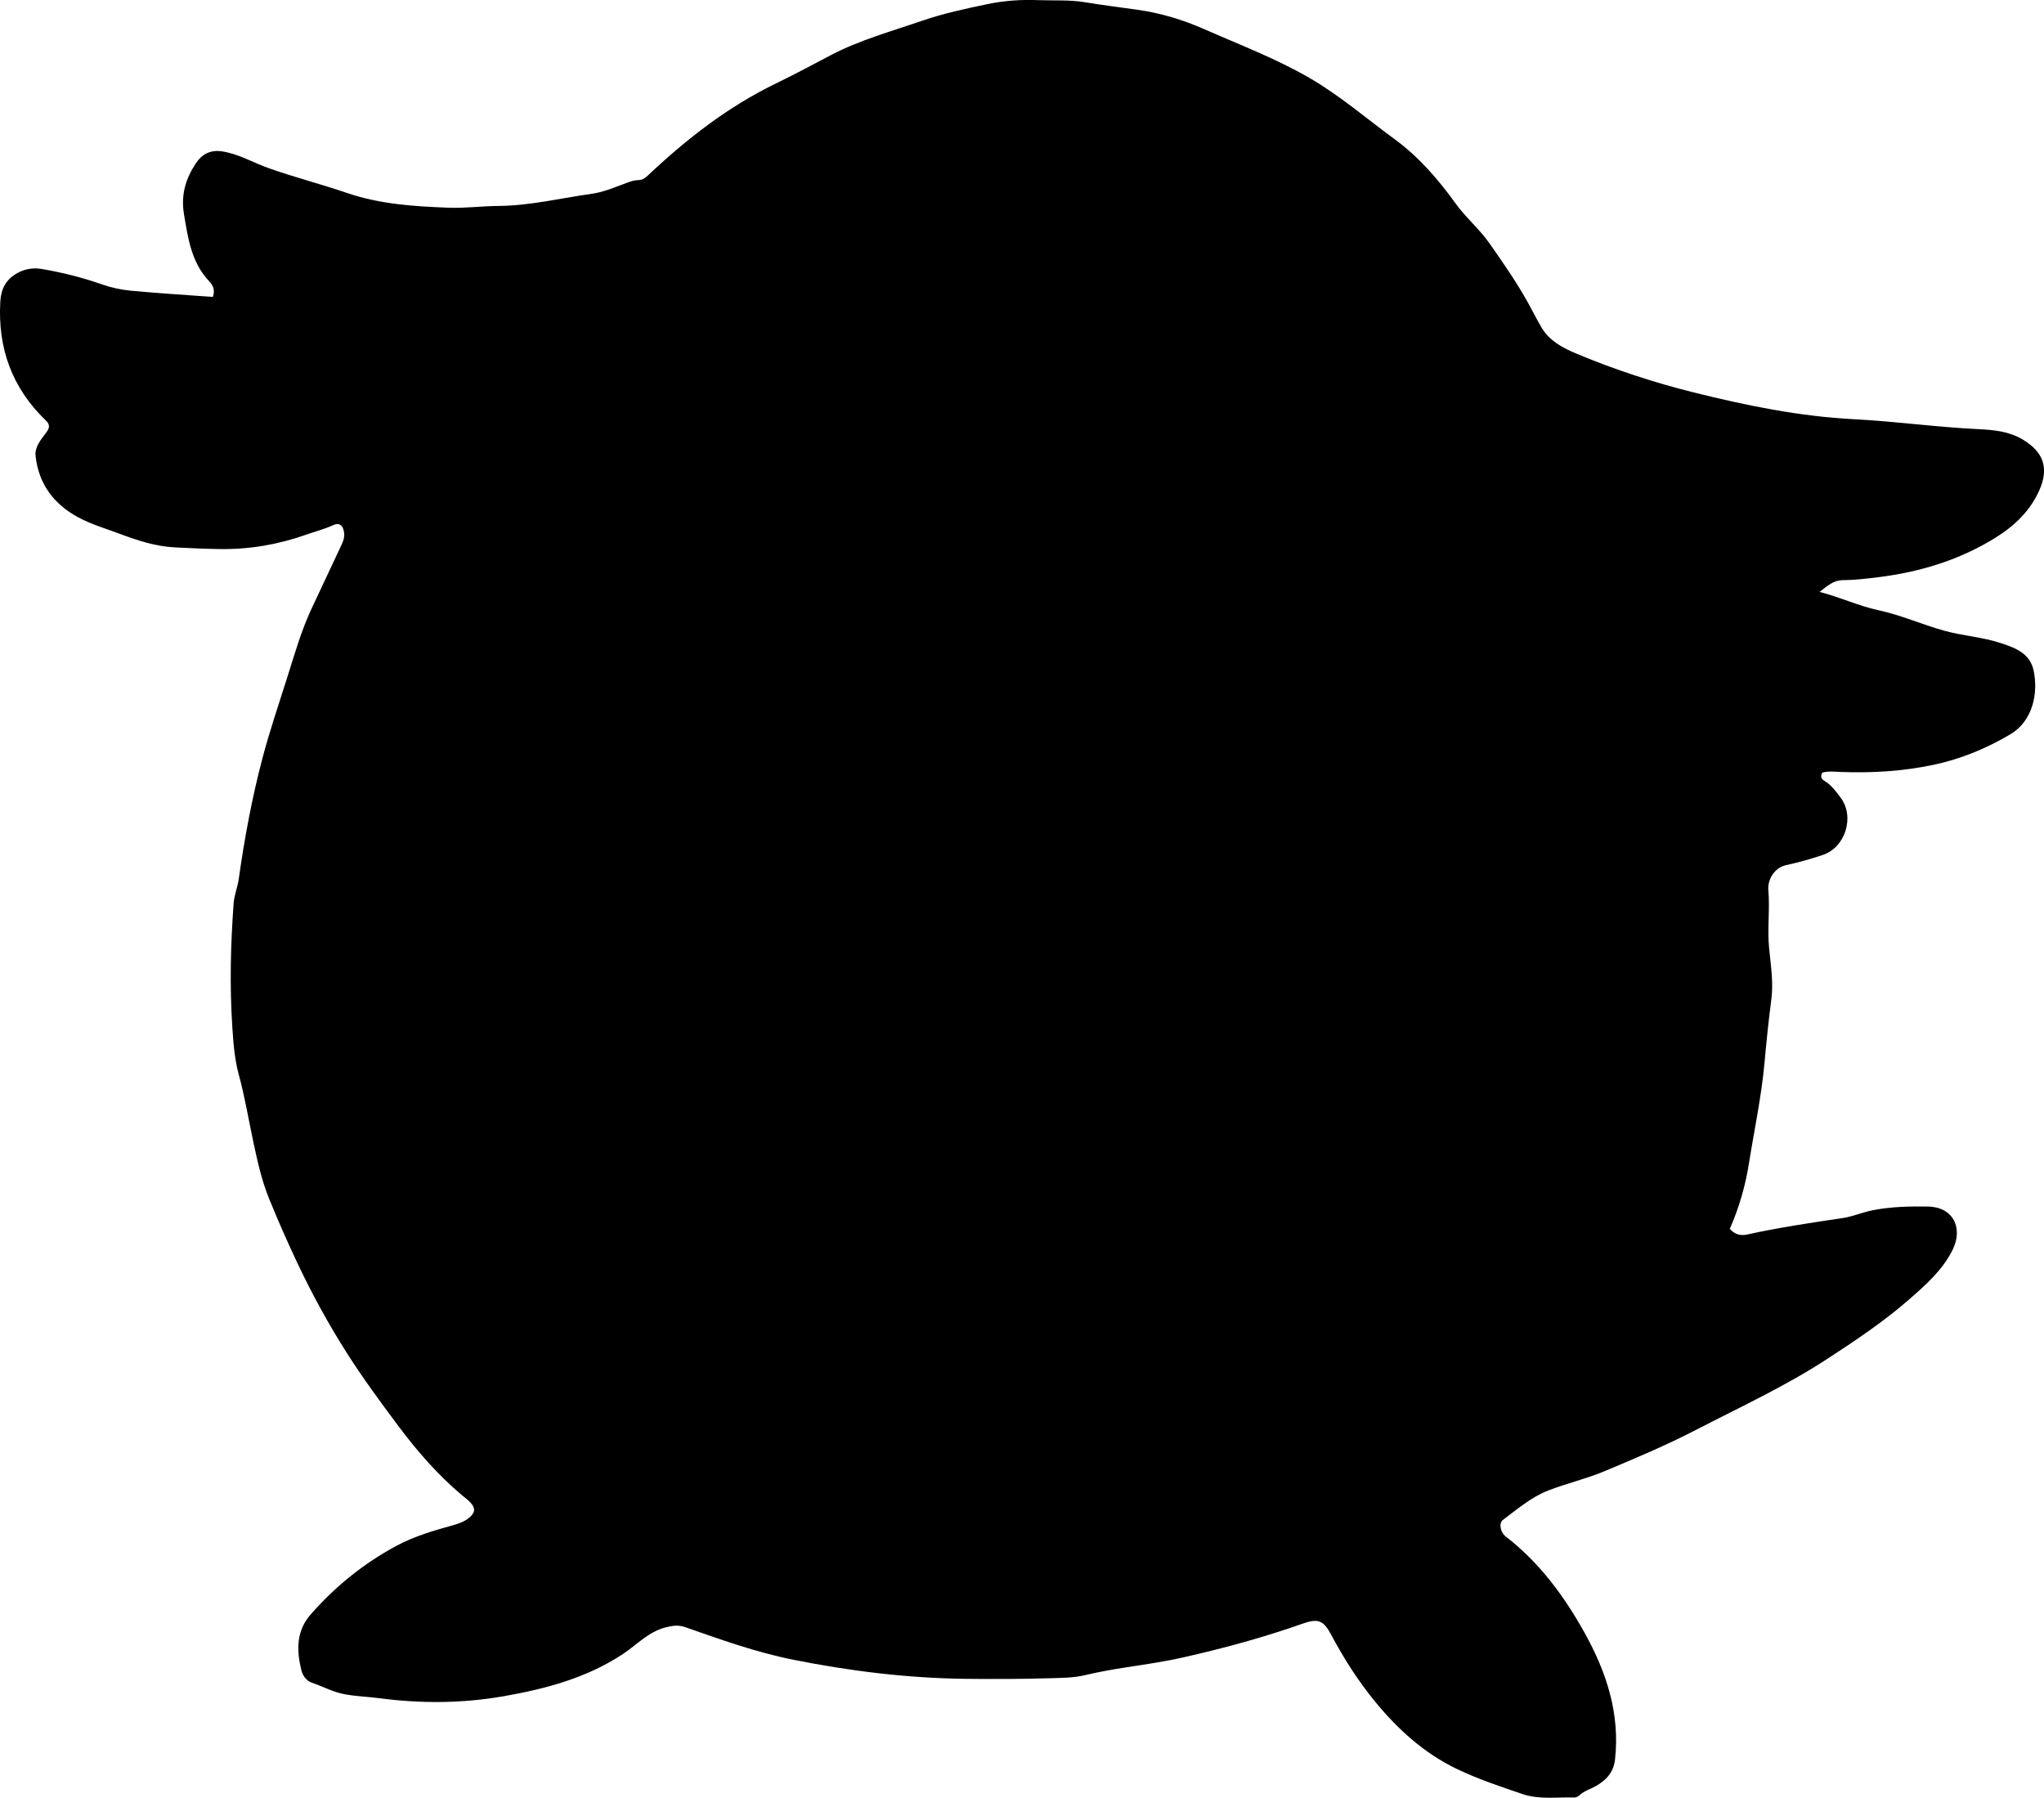<?xml version="1.0" encoding="utf-8"?>
<!-- Generator: Adobe Illustrator 24.0.2, SVG Export Plug-In . SVG Version: 6.00 Build 0)  -->
<svg version="1.1" id="Layer_1" xmlns="http://www.w3.org/2000/svg" xmlns:xlink="http://www.w3.org/1999/xlink" x="0px" y="0px"
	 viewBox="0 0 860.3 756.61" style="enable-background:new 0 0 860.3 756.61;" xml:space="preserve">
<g>
	<path d="M89.61,124.97c1.01-3.09-0.01-4.94-1.56-6.58c-7.53-7.99-8.94-18.14-10.63-28.39c-1.32-8,0.72-14.77,4.99-21.23
		c2.63-3.98,6.25-5.79,11.06-5.06c7.03,1.07,13.11,4.77,19.68,7.09c10.83,3.82,21.98,6.68,32.83,10.39
		c13.97,4.78,28.34,5.67,42.79,6.23c6.95,0.27,13.94-0.69,20.91-0.74c13.39-0.1,26.37-3.29,39.51-5.14
		c5.03-0.7,9.88-2.87,14.72-4.62c1.59-0.58,3.1-1.12,4.79-1.13c1.59-0.01,2.74-0.76,3.91-1.86c16.28-15.37,33.74-29.01,54.07-38.85
		c7.75-3.75,15.39-7.86,23.04-11.88c12.1-6.35,25.31-9.95,38.17-14.39c9.14-3.15,18.54-5.17,27.97-7.12
		c6.89-1.42,13.83-1.9,20.84-1.63c6.65,0.25,13.32-0.21,19.93,0.88c7.34,1.21,14.75,2.14,22.09,3.17
		c9.89,1.38,19.31,4.28,28.09,8.15c14.87,6.56,30.12,12.31,44.33,20.54c12.91,7.48,24.06,17.17,35.96,25.87
		c9.99,7.3,18.26,16.84,25.59,27.03c4.27,5.93,10,10.69,14.21,16.71c5.73,8.17,11.42,16.35,16.27,25.09
		c1.85,3.33,3.56,6.74,5.46,10.04c3.44,5.97,9.11,8.91,15.24,11.46c15.86,6.6,32.15,11.97,48.76,16.11
		c22.27,5.55,44.71,10.16,67.82,11.34c17.41,0.89,34.73,3.35,52.19,4.17c6.37,0.3,12.91,0.88,18.76,4.4
		c8.67,5.21,11.04,11.91,7.03,21.11c-3.88,8.92-10.66,15.28-18.67,20.25c-15.08,9.35-31.71,14.39-49.26,16.56
		c-4.96,0.61-9.91,1.21-14.92,1.24c-3.72,0.02-6.31,2.26-9.73,4.95c8.83,2.27,16.39,5.9,24.61,7.66c9.61,2.06,18.62,6.12,28.06,8.72
		c7.69,2.12,15.75,2.6,23.39,5.09c6.32,2.06,12.52,4.33,14.05,11.73c1.88,9.07-0.08,20.97-9.94,26.79
		c-10.07,5.94-20.78,10.37-32.33,12.8c-12.82,2.7-25.7,3.46-38.73,2.99c-2.75-0.1-5.58-0.44-8.02,0.27
		c-0.89,1.82-0.22,2.77,0.84,3.4c2.96,1.76,4.91,4.47,6.91,7.13c6.03,8,2.07,20.92-7.52,24.13c-5.04,1.69-10.2,3.14-15.39,4.27
		c-5.23,1.13-7.86,6.47-7.51,10.41c0.72,8.16-0.48,16.32,0.32,24.45c0.72,7.26,1.89,14.55,0.93,21.8
		c-1.18,8.9-2.06,17.85-2.88,26.76c-1.29,14.11-4.27,27.91-6.48,41.84c-1.51,9.53-4.13,18.84-8.1,27.81
		c2.03,2.36,4.49,3.01,7.23,2.41c13.34-2.94,26.83-4.95,40.33-6.95c4.26-0.63,8.26-2.44,12.53-3.27c7.75-1.52,15.59-1.7,23.38-1.56
		c10.39,0.19,14.96,8.91,10.24,18.34c-4.21,8.42-11.07,14.47-17.95,20.5c-10.92,9.57-22.97,17.61-35.11,25.51
		c-17.48,11.37-36.39,20.08-54.86,29.63c-12.57,6.5-25.57,11.98-38.58,17.42c-7.62,3.19-15.8,5.07-23.55,8.07
		c-7.25,2.81-13.08,7.87-19.19,12.44c-1.75,1.31-1.11,5.16,1.25,6.98c14.26,11,24.71,25.26,33.29,40.74
		c9.06,16.35,14.83,33.8,12.68,53.06c-0.61,5.5-3.8,8.77-8.07,11.21c-2.27,1.3-4.9,1.97-6.89,3.86c-0.56,0.53-1.5,0.99-2.25,0.96
		c-7.25-0.26-14.52,0.98-21.74-1.46c-9.3-3.15-18.6-6.26-27.45-10.48c-13.77-6.57-24.82-16.55-34.48-28.29
		c-7.23-8.79-13.27-18.29-18.6-28.3c-3.2-6.01-5.47-6.97-11.98-4.66c-16.5,5.84-33.36,10.4-50.41,14.24
		c-7.77,1.75-15.68,2.9-23.56,4.11c-5.92,0.91-11.81,1.95-17.63,3.33c-5.08,1.21-10.26,1.15-15.39,1.31
		c-11.63,0.35-23.26,0.37-34.9,0.24c-24.55-0.28-48.76-3.28-72.75-8.08c-15.51-3.11-30.41-8.49-45.33-13.69
		c-2.84-0.99-5.26-0.62-8.14,0.11c-7.31,1.85-12.14,7.35-18.03,11.24c-15.21,10.04-32.37,14.61-49.97,17.71
		c-17.47,3.08-35.08,3.18-52.68,0.85c-4.77-0.63-9.58-0.75-14.35-1.63c-5-0.92-9.36-3.34-14.05-4.95c-2.24-0.77-3.75-3-4.29-5.28
		c-2.01-8.33-2.19-16.38,3.99-23.43c10.33-11.78,22.41-21.5,36.12-28.86c7.39-3.97,15.67-6.4,23.86-8.67
		c2.42-0.67,4.78-1.53,6.73-3.16c2.53-2.12,2.68-3.95,0.49-6.36c-1-1.1-2.25-1.97-3.4-2.94c-10.27-8.6-18.98-18.62-26.99-29.33
		c-7.38-9.87-14.67-19.78-21.31-30.17c-7.89-12.35-14.91-25.15-21.17-38.41c-4.26-9.03-8.28-18.16-12.02-27.4
		c-2.99-7.4-4.71-15.22-6.39-23.04c-2.06-9.58-3.62-19.27-6.21-28.75c-1.75-6.4-2.26-13.09-2.71-19.74
		c-1.17-17.47-0.76-34.92,0.53-52.37c0.26-3.54,1.66-6.78,2.15-10.25c2.42-17.14,5.57-34.15,9.99-50.88
		c3.01-11.41,6.82-22.62,10.39-33.88c3.12-9.83,5.93-19.78,10.32-29.16c3.93-8.4,7.91-16.79,11.84-25.19
		c0.99-2.1,2.13-4.16,1.81-6.64c-0.4-3.13-1.91-4.43-4.72-3.15c-3.66,1.67-7.52,2.65-11.27,3.97c-11.73,4.14-23.77,6.22-36.21,6.05
		c-6.33-0.09-12.64-0.38-18.97-0.7c-8.31-0.41-15.98-2.99-23.63-5.85c-5.77-2.15-11.72-3.9-17.15-6.82
		c-10.28-5.55-16.64-14.1-17.91-25.84c-0.41-3.77,2.26-6.86,4.45-9.79c1.39-1.86,1.82-3.25-0.14-5.13
		C5.1,163.33-0.97,146.63,0.12,127.02c0.3-5.43,2.37-9.27,6.83-11.89c3.19-1.87,6.82-2.57,10.48-1.95
		c8.71,1.47,17.24,3.61,25.6,6.55c3.89,1.36,8.05,2.24,12.16,2.63C66.58,123.42,78.01,124.12,89.61,124.97z"/>
</g>
</svg>
